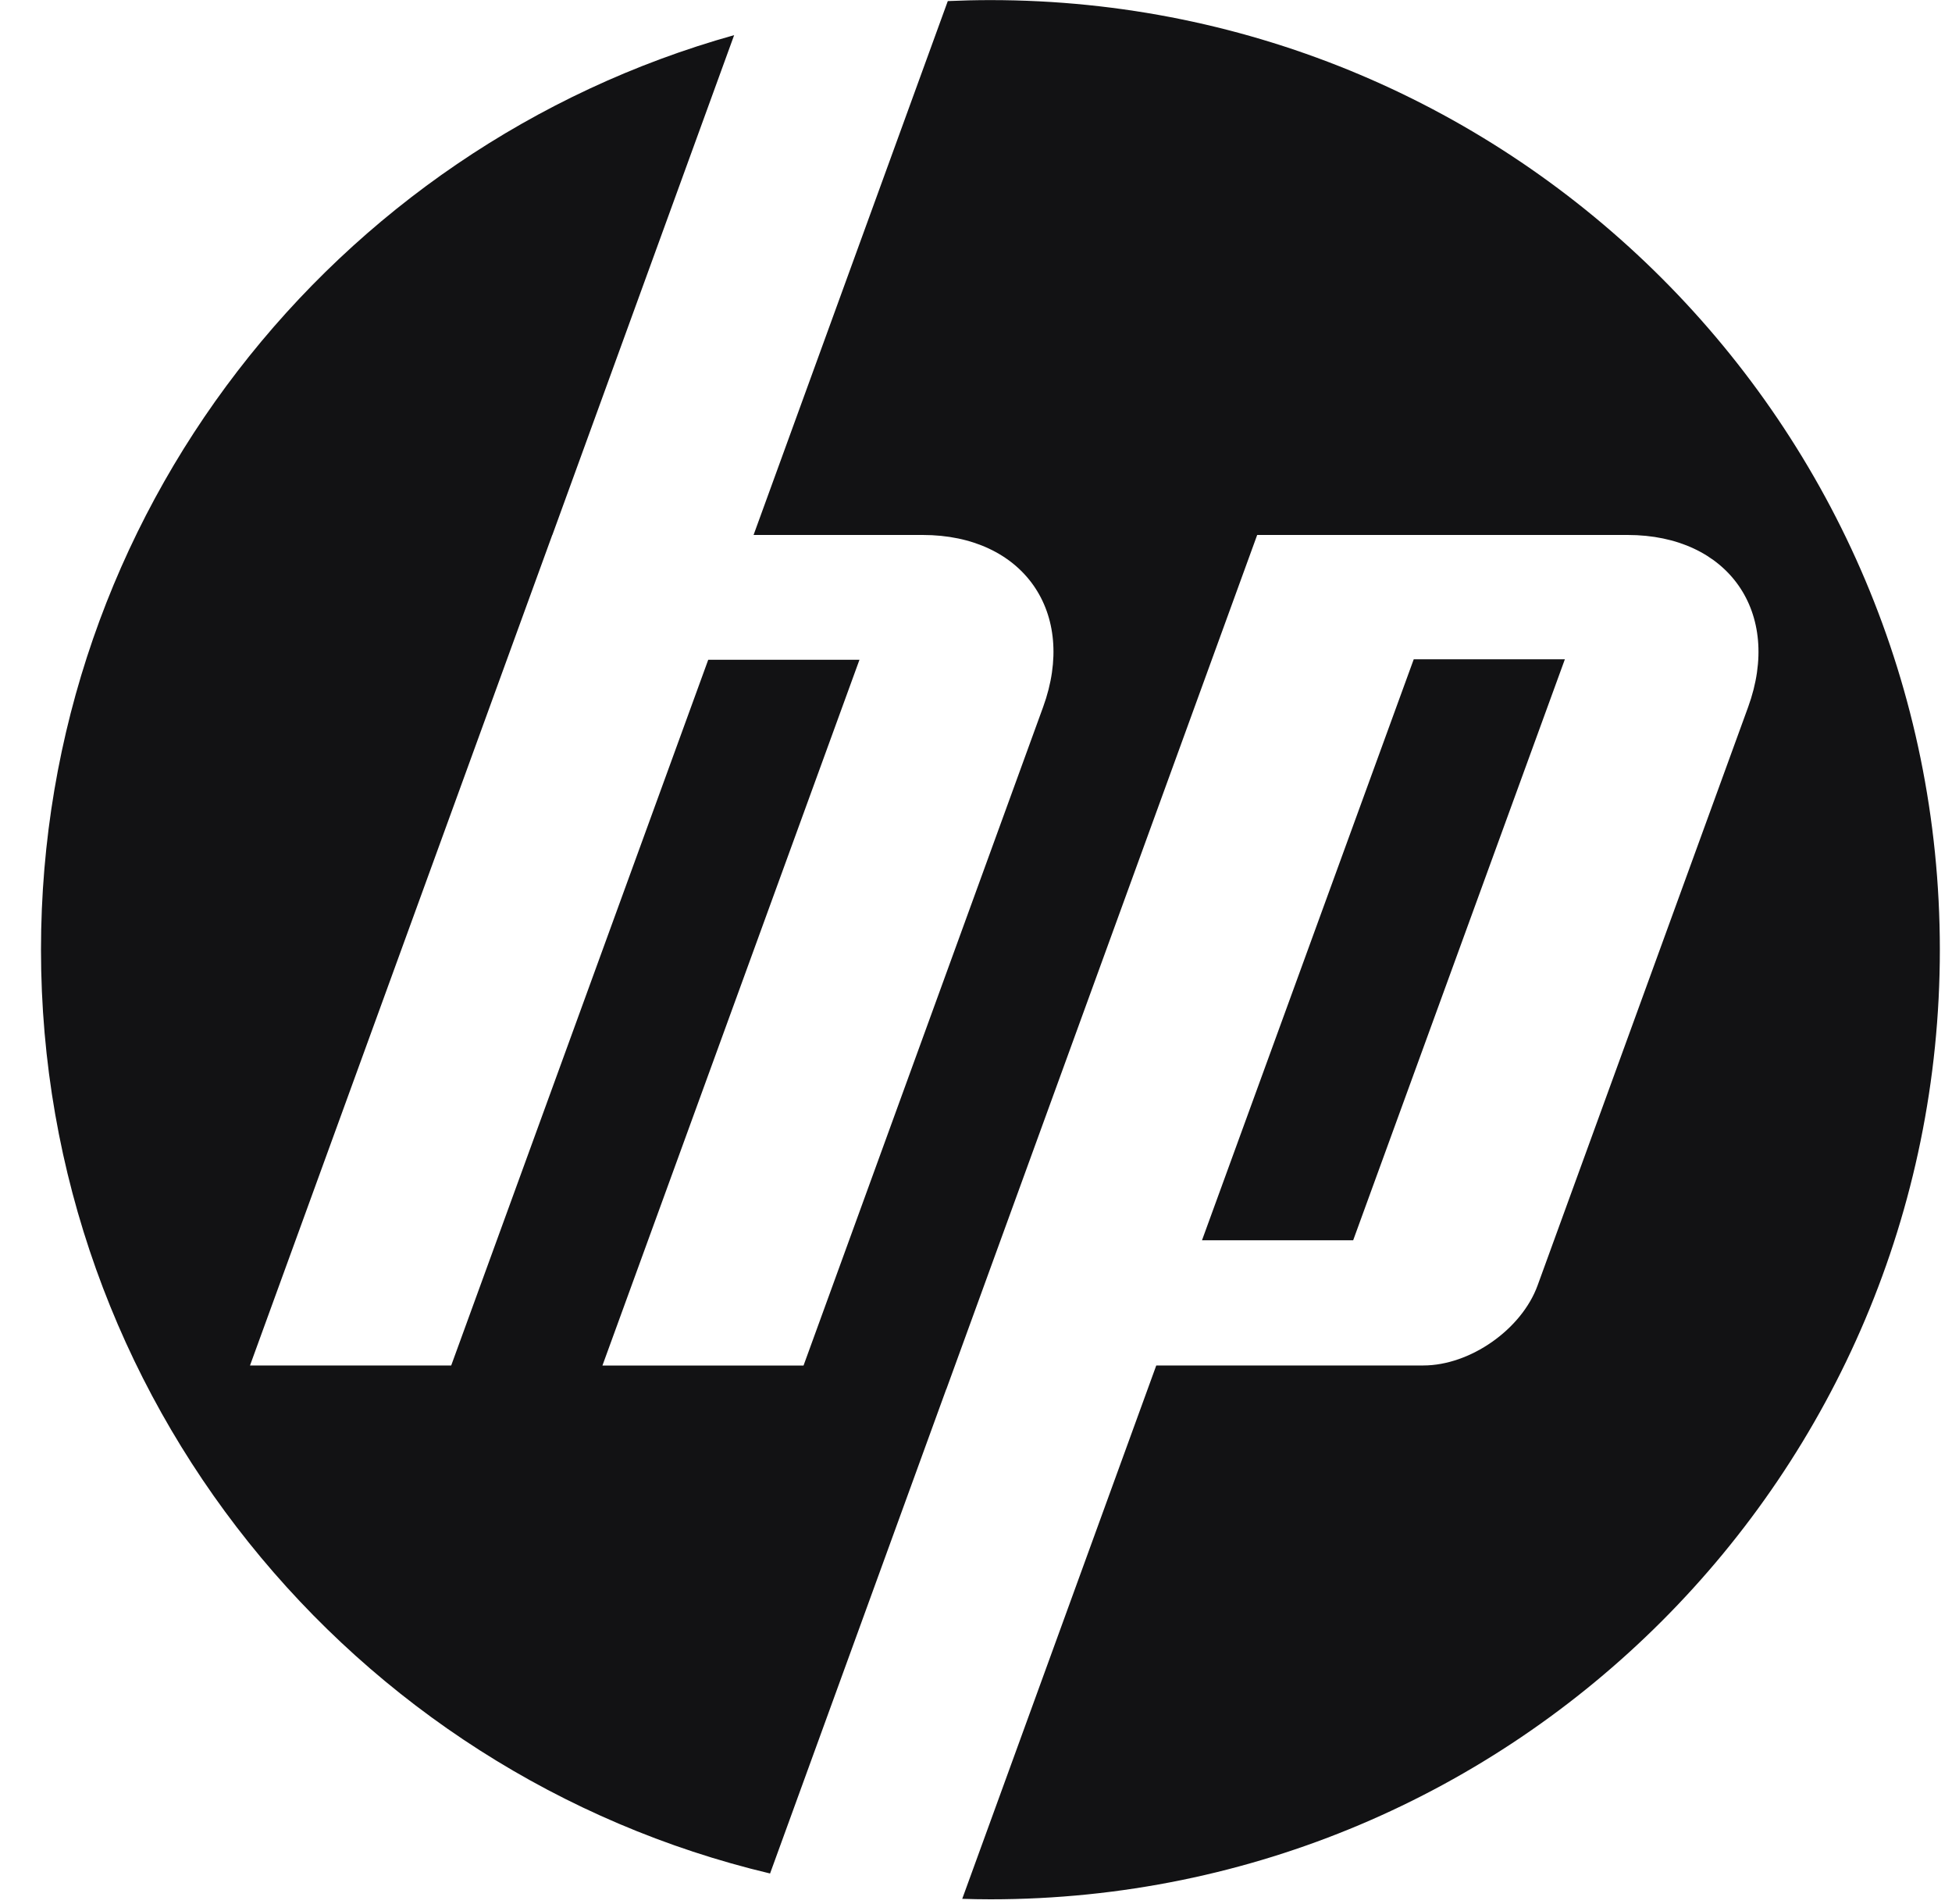 <?xml version="1.0" encoding="UTF-8"?> <svg xmlns="http://www.w3.org/2000/svg" width="40" height="39"><path d="M20.296 38.912c-.194 0-.386-.004-.578-.01l3.976-10.927h5.471c.96 0 2.015-.738 2.343-1.64l4.314-11.848c.706-1.94-.405-3.527-2.47-3.527h-7.59l-6.37 17.502h-.002l-3.61 9.921C7.212 36.347.84 28.646.84 19.457.84 10.532 6.85 3.012 15.044.72l-3.725 10.24h-.002L5.123 27.975h4.123l5.267-14.458h3.099l-5.267 14.459h4.121l4.909-13.49c.706-1.939-.405-3.526-2.467-3.526h-3.466L19.422.022c.29-.013.58-.02.874-.02 10.745 0 19.455 8.71 19.455 19.455 0 10.744-8.71 19.455-19.455 19.455zm11.771-25.405H28.97L24.631 25.41h3.098l4.338-11.903z" fill="#121214" fill-rule="nonzero"></path></svg> 
